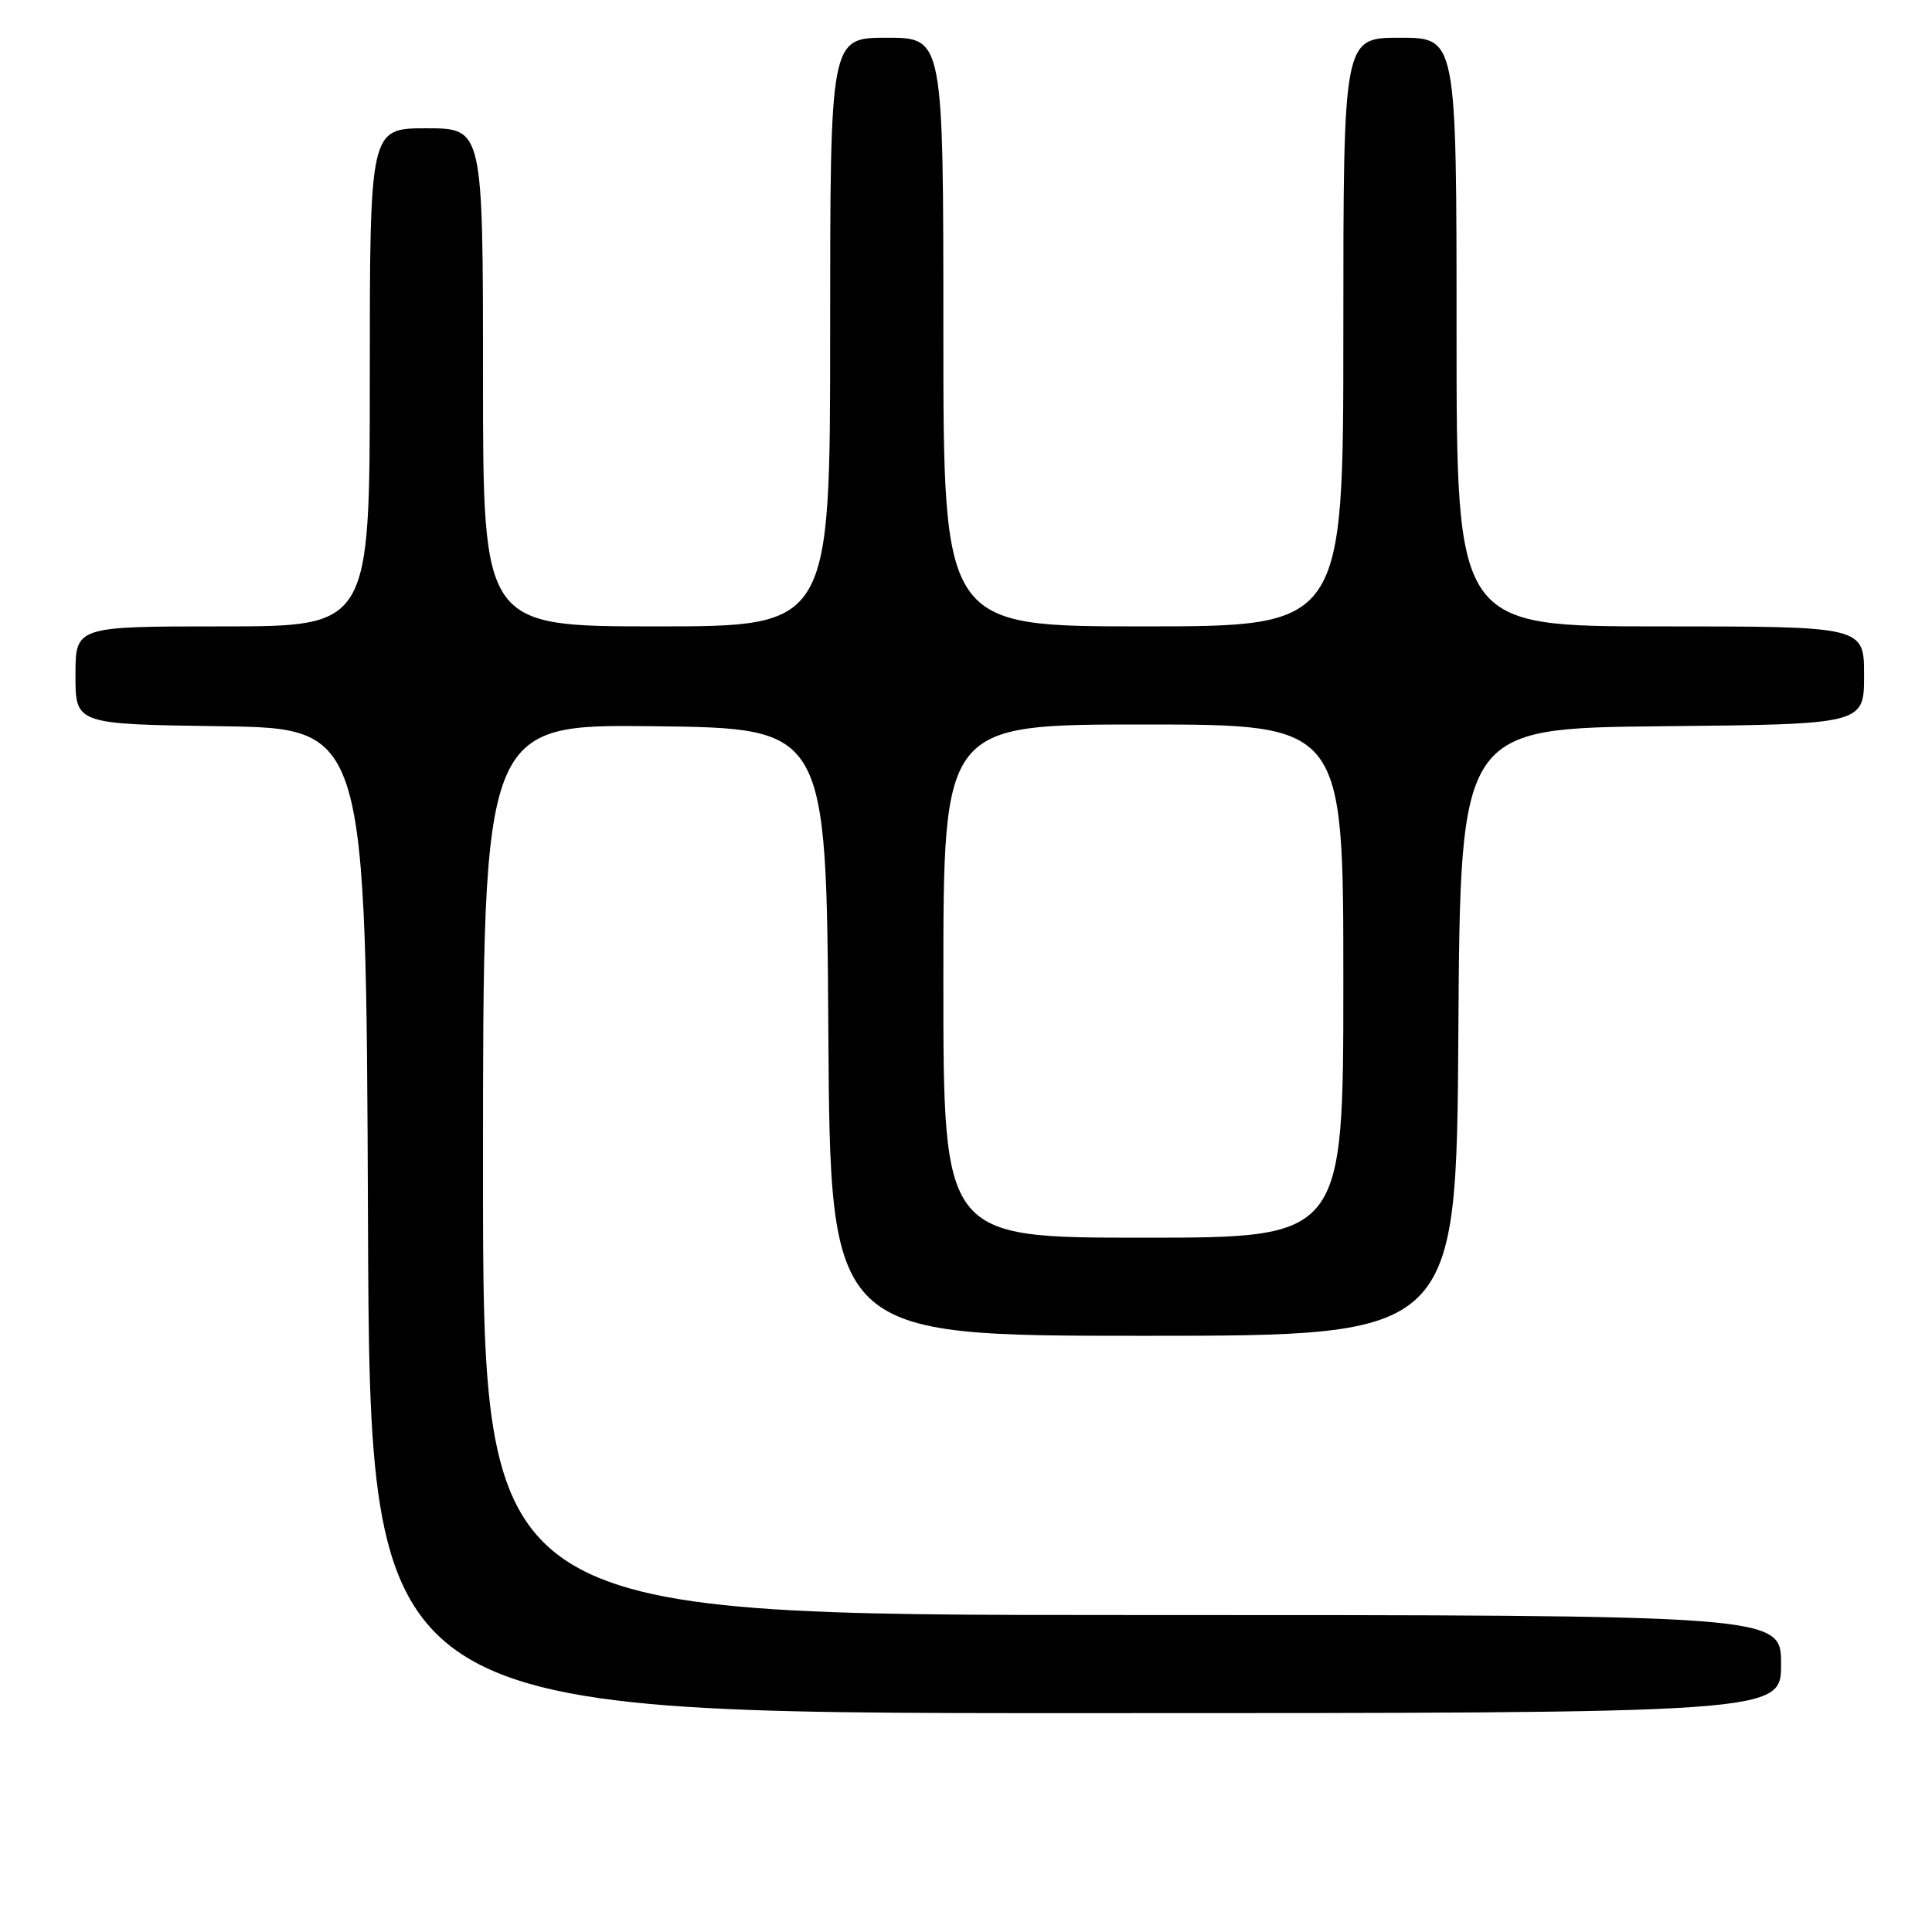 <?xml version="1.0" encoding="UTF-8" standalone="no"?>
<!DOCTYPE svg PUBLIC "-//W3C//DTD SVG 1.1//EN" "http://www.w3.org/Graphics/SVG/1.1/DTD/svg11.dtd" >
<svg xmlns="http://www.w3.org/2000/svg" xmlns:xlink="http://www.w3.org/1999/xlink" version="1.1" viewBox="0 0 256 256">
 <g >
 <path fill="currentColor"
d=" M 236.00 220.50 C 236.00 214.00 236.00 214.00 150.00 214.00 C 64.00 214.00 64.00 214.00 64.00 154.98 C 64.00 95.96 64.00 95.96 86.75 96.23 C 109.50 96.50 109.50 96.50 109.76 136.75 C 110.02 177.00 110.02 177.00 151.50 177.00 C 192.98 177.00 192.98 177.00 193.24 136.75 C 193.50 96.50 193.50 96.50 220.25 96.23 C 247.00 95.97 247.00 95.97 247.00 89.48 C 247.00 83.00 247.00 83.00 220.00 83.00 C 193.00 83.00 193.00 83.00 193.00 44.00 C 193.00 5.00 193.00 5.00 185.50 5.00 C 178.00 5.00 178.00 5.00 178.00 44.00 C 178.00 83.00 178.00 83.00 151.50 83.00 C 125.00 83.00 125.00 83.00 125.00 44.00 C 125.00 5.00 125.00 5.00 117.50 5.00 C 110.00 5.00 110.00 5.00 110.00 44.00 C 110.00 83.00 110.00 83.00 87.00 83.00 C 64.00 83.00 64.00 83.00 64.00 50.00 C 64.00 17.00 64.00 17.00 56.50 17.00 C 49.00 17.00 49.00 17.00 49.00 50.00 C 49.00 83.00 49.00 83.00 29.50 83.00 C 10.00 83.00 10.00 83.00 10.00 89.48 C 10.00 95.96 10.00 95.96 29.25 96.23 C 48.50 96.50 48.50 96.50 48.76 161.75 C 49.01 227.00 49.01 227.00 142.51 227.00 C 236.00 227.00 236.00 227.00 236.00 220.50 Z  M 125.00 130.00 C 125.00 96.00 125.00 96.00 151.50 96.00 C 178.00 96.00 178.00 96.00 178.00 130.00 C 178.00 164.00 178.00 164.00 151.50 164.00 C 125.00 164.00 125.00 164.00 125.00 130.00 Z "/>
</g>
</svg>